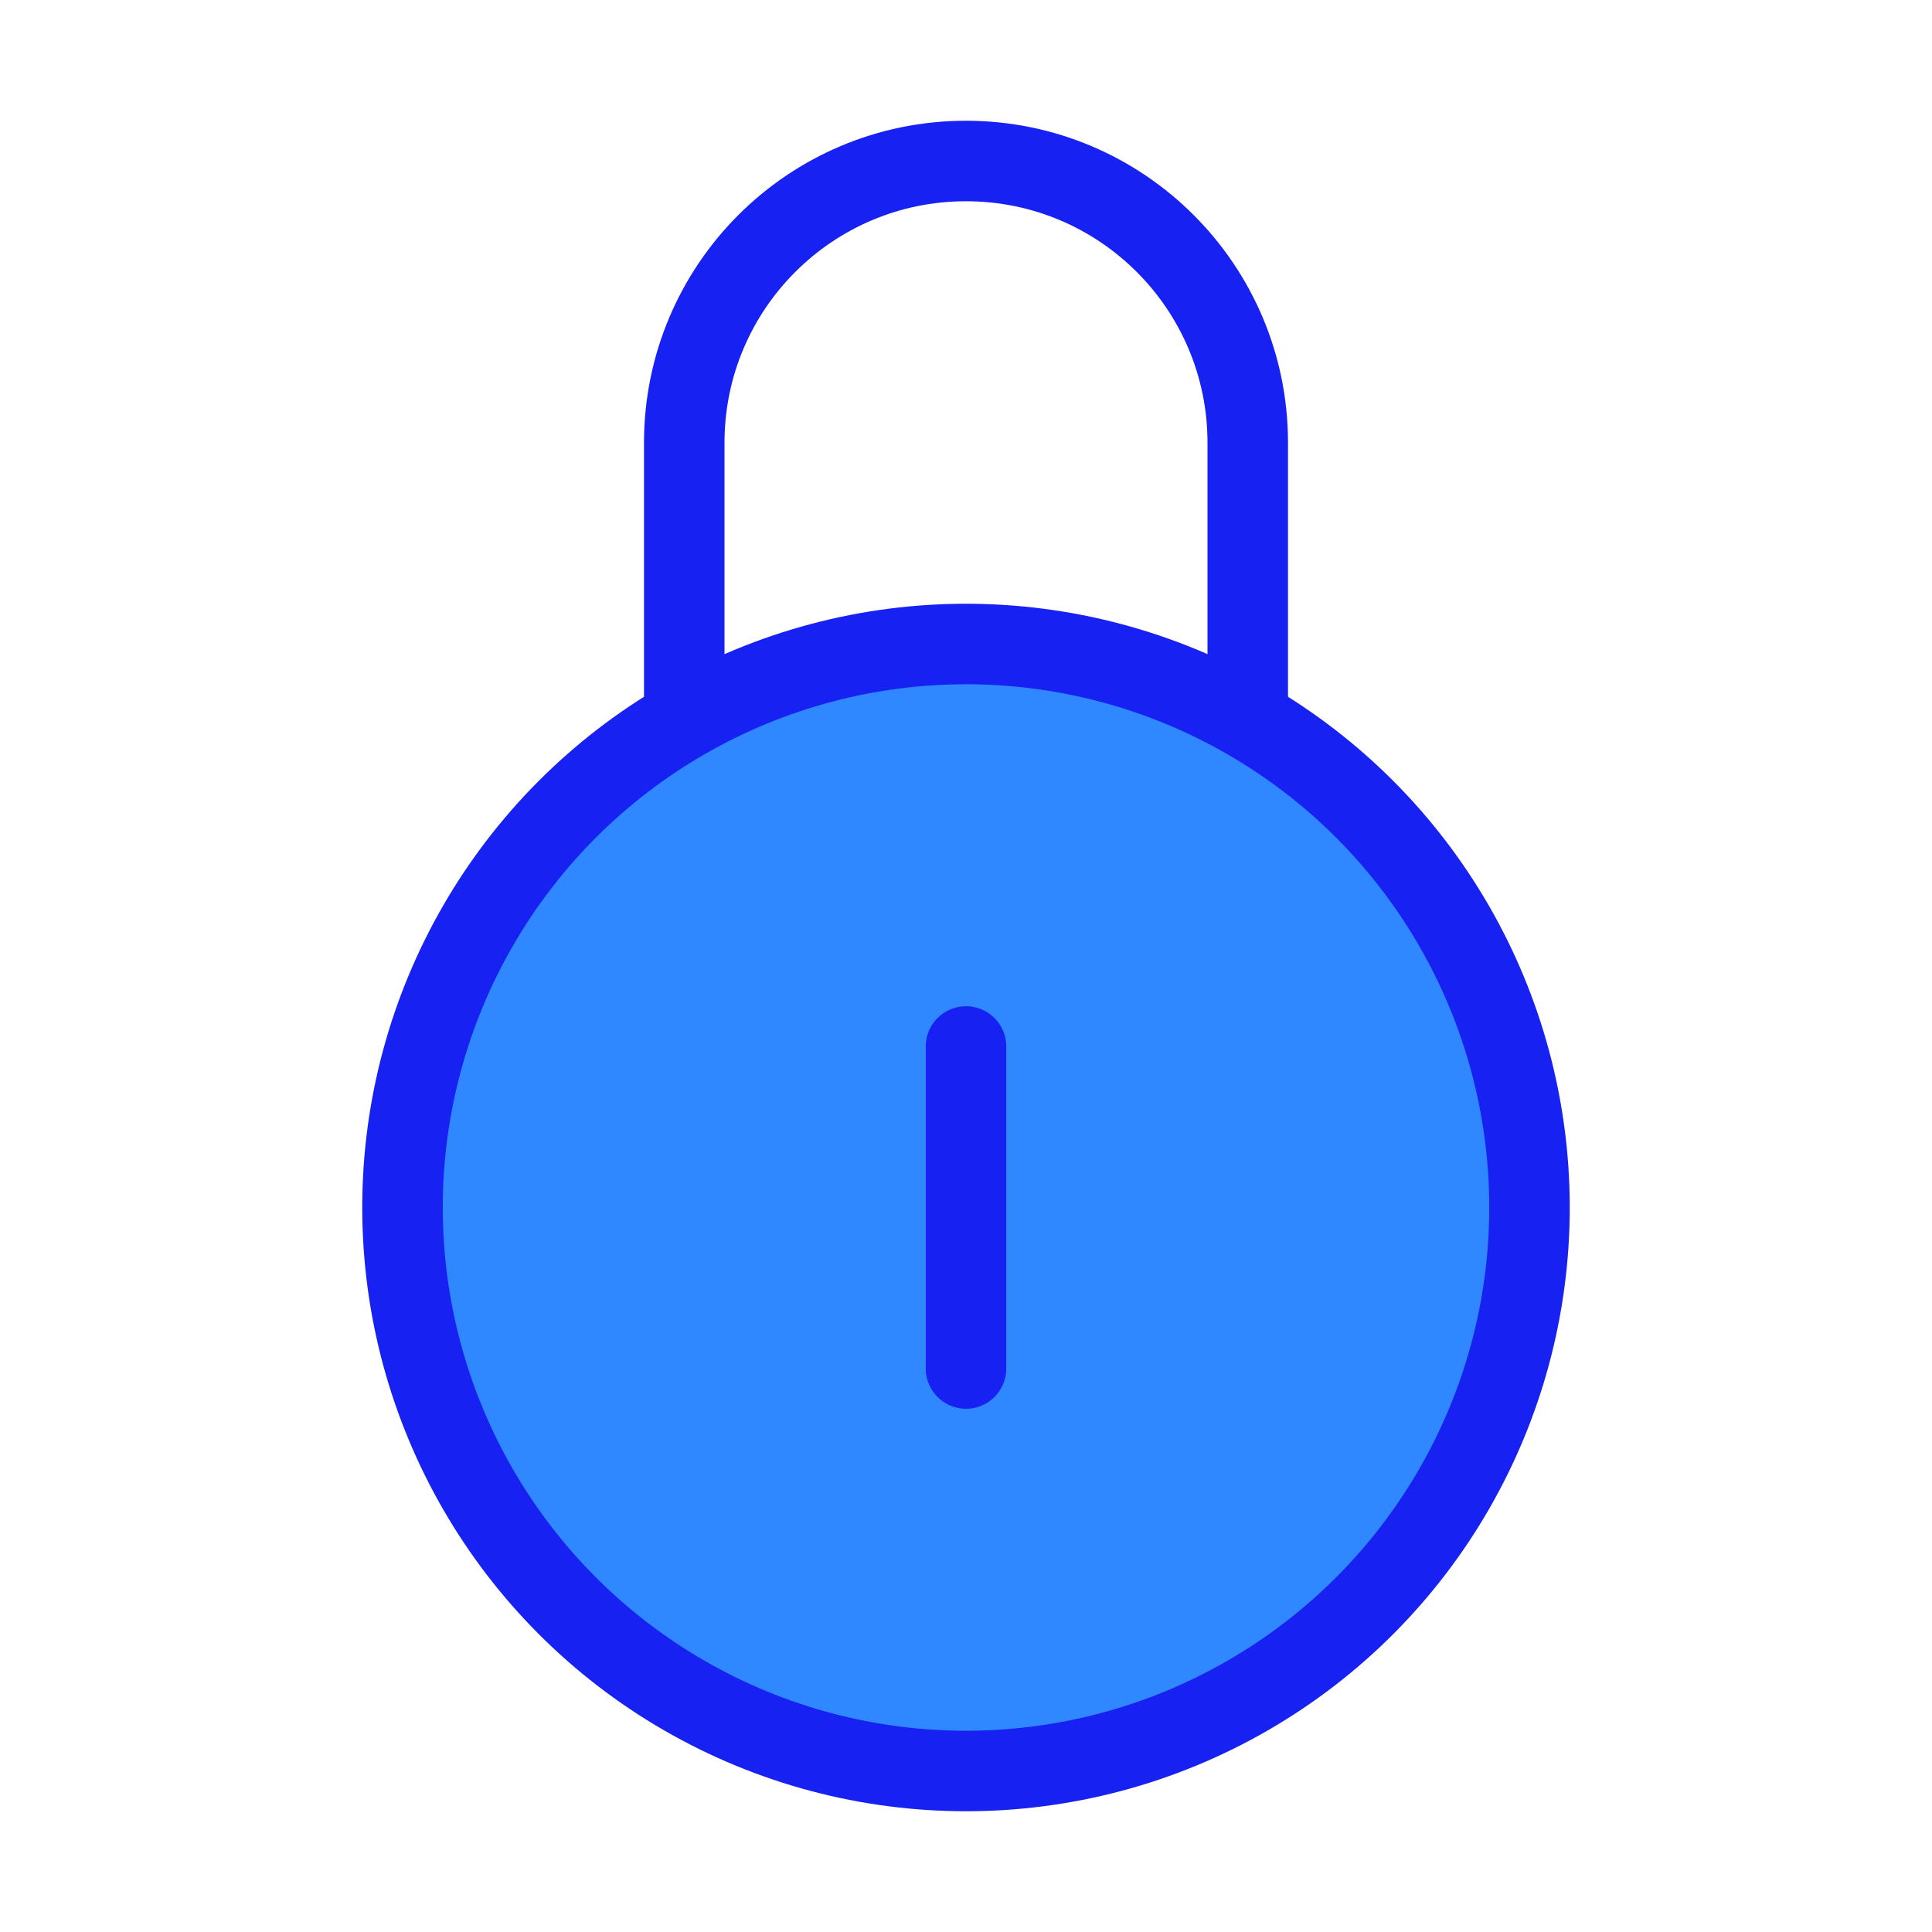 <?xml version="1.0" encoding="UTF-8"?><svg width="24" height="24" viewBox="0 0 48 48" fill="none" xmlns="http://www.w3.org/2000/svg"><circle cx="24" cy="30" r="14" fill="#2F88FF" stroke="#1721F1" stroke-width="2"/><path d="M31 18V11C31 7.134 27.866 4 24 4V4C20.134 4 17 7.134 17 11V18" stroke="#1721F1" stroke-width="2" stroke-linejoin="round"/><path d="M24 26L24 34" stroke="#1721F1" stroke-width="2" stroke-linecap="round" stroke-linejoin="round"/></svg>